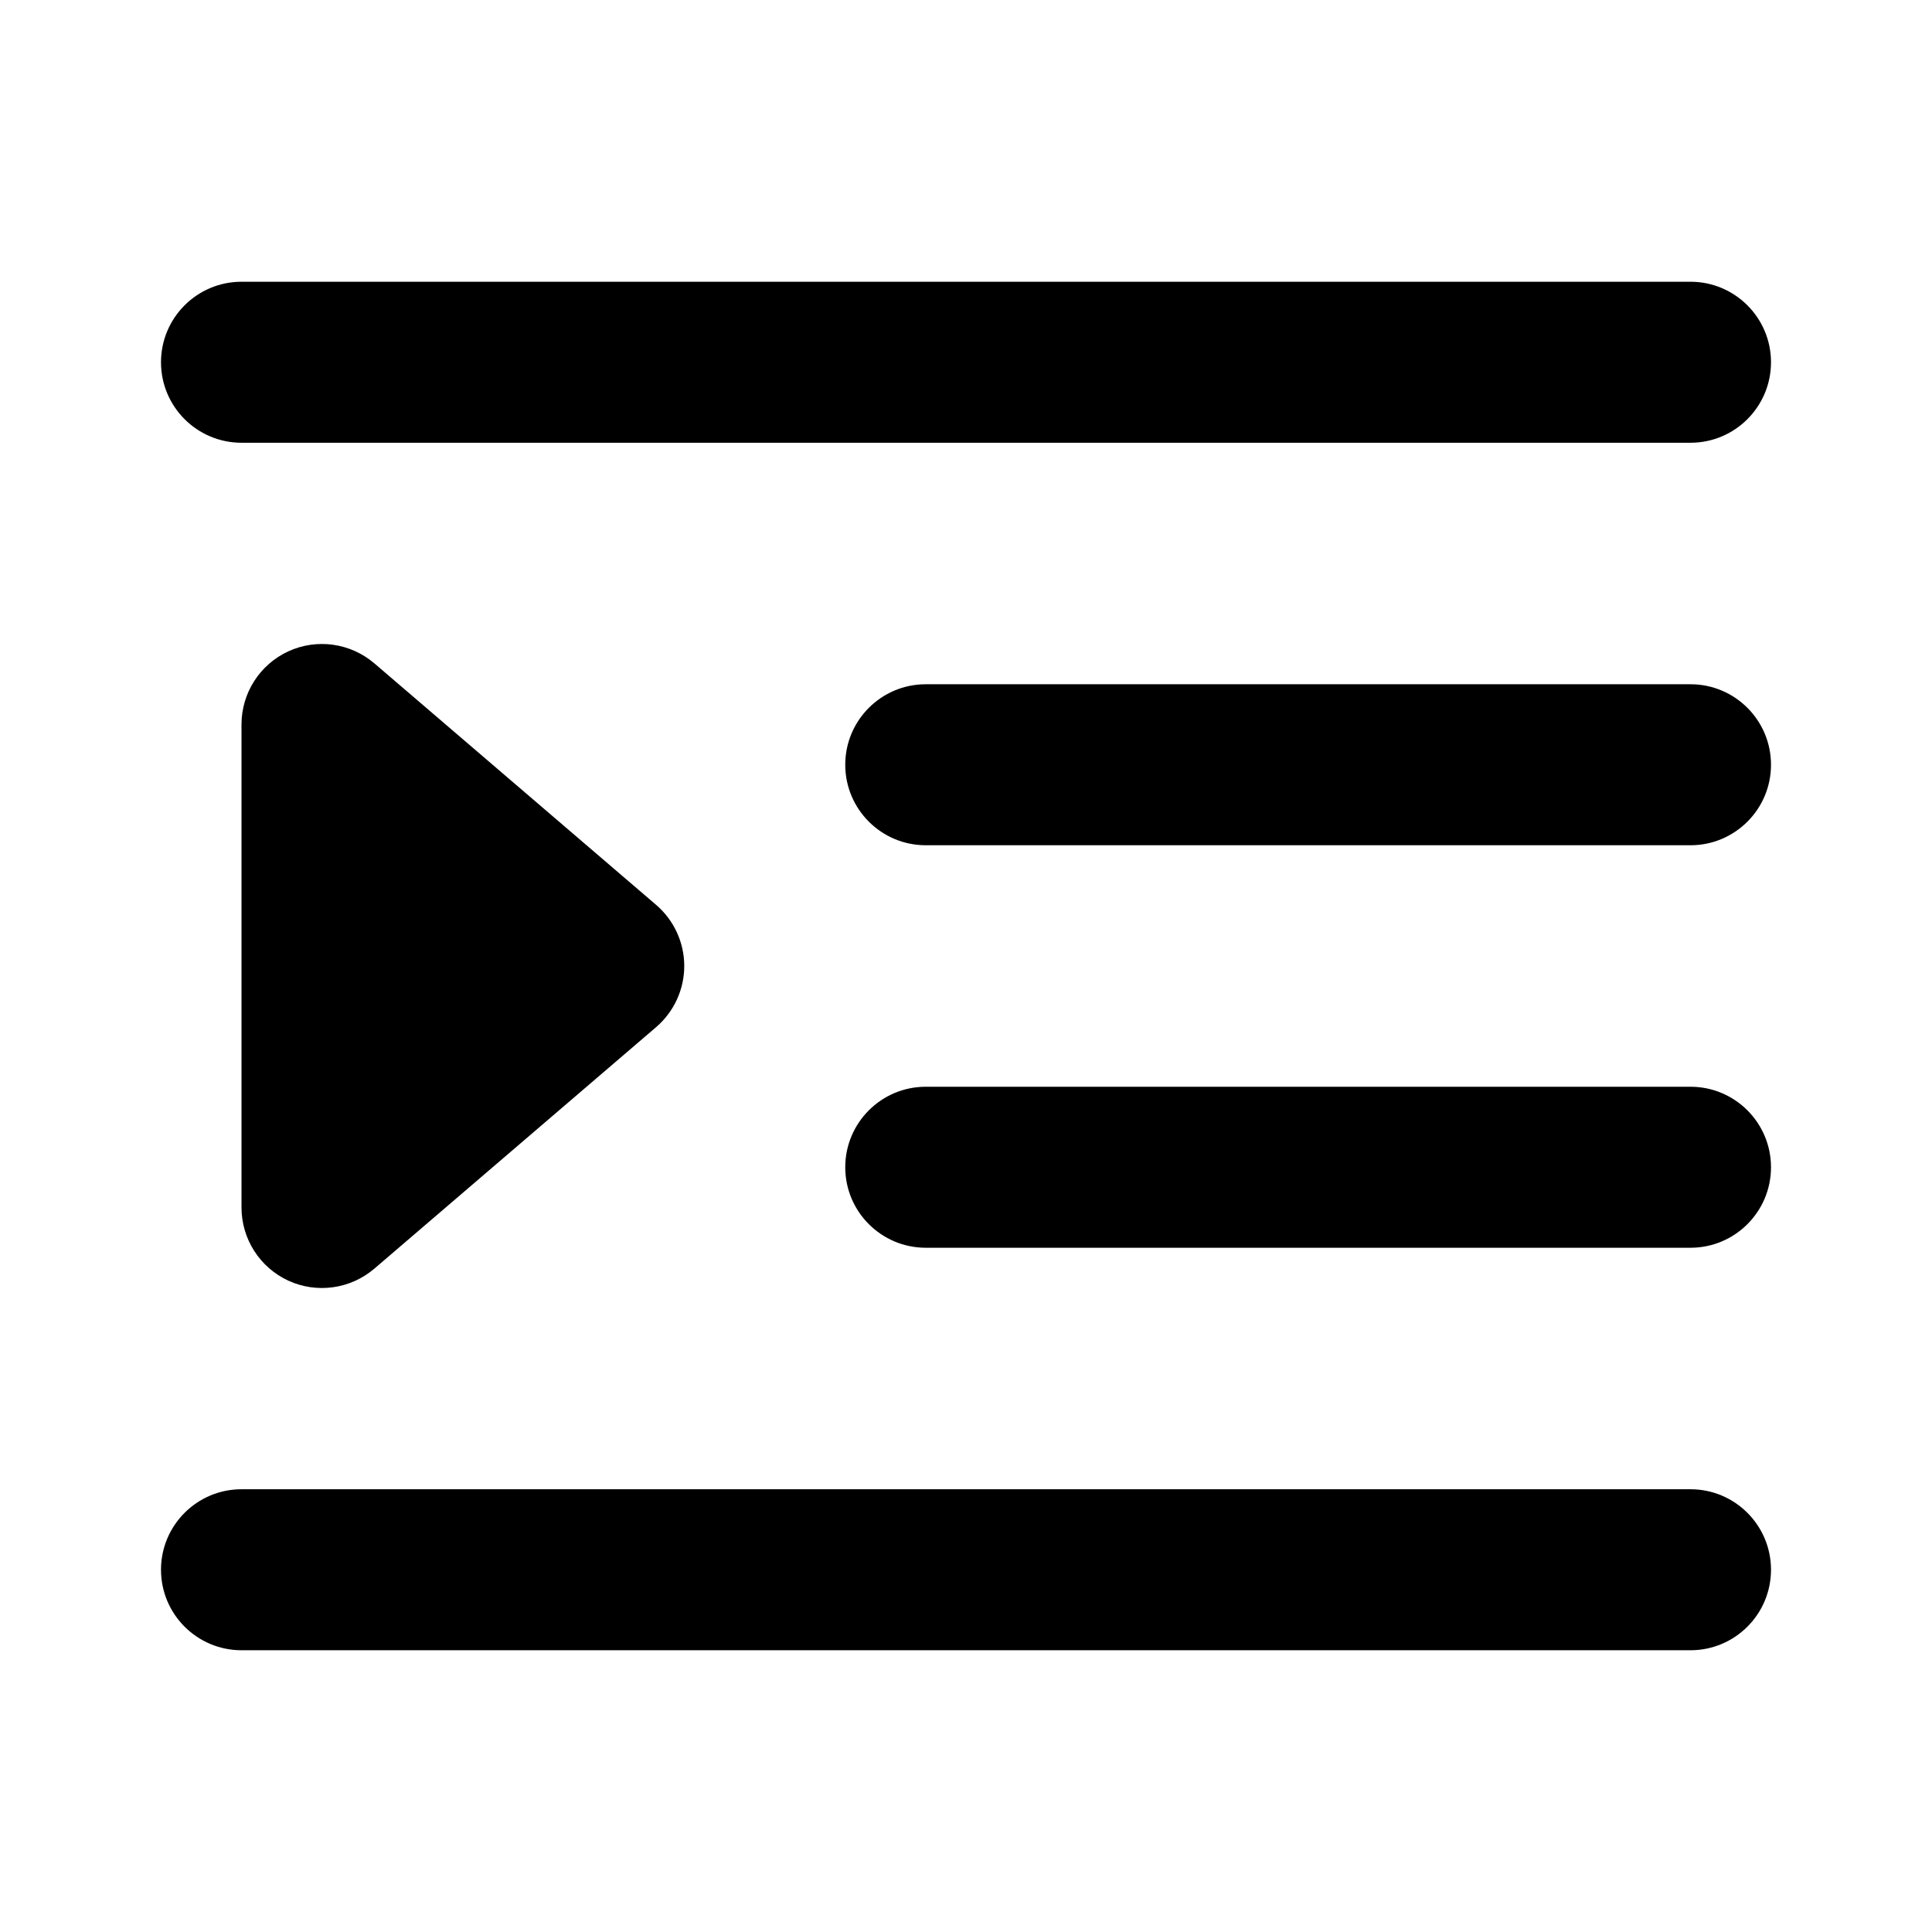 <svg width="24" height="24" viewBox="0 0 24 24" fill="none" xmlns="http://www.w3.org/2000/svg">
<path fill-rule="evenodd" clip-rule="evenodd" d="M21 5.5C21.552 5.5 22 5.052 22 4.5C22 3.948 21.552 3.5 21 3.5H3C2.448 3.5 2 3.948 2 4.5C2 5.052 2.448 5.5 3 5.5L21 5.5ZM21 10.5C21.552 10.5 22 10.052 22 9.5C22 8.948 21.552 8.5 21 8.5L11.5 8.5C10.948 8.5 10.5 8.948 10.5 9.5C10.5 10.052 10.948 10.5 11.5 10.5L21 10.5ZM22 14.5C22 15.052 21.552 15.5 21 15.5H11.5C10.948 15.5 10.5 15.052 10.5 14.5C10.5 13.948 10.948 13.5 11.5 13.5H21C21.552 13.5 22 13.948 22 14.5ZM3.582 8.091C3.937 7.928 4.354 7.987 4.651 8.241L8.151 11.241C8.372 11.431 8.5 11.708 8.5 12C8.5 12.292 8.372 12.569 8.151 12.759L4.651 15.759C4.354 16.013 3.937 16.072 3.582 15.909C3.227 15.745 3 15.39 3 15V9C3 8.609 3.227 8.255 3.582 8.091ZM21 20.5C21.552 20.5 22 20.052 22 19.5C22 18.948 21.552 18.5 21 18.5L3 18.5C2.448 18.5 2 18.948 2 19.5C2 20.052 2.448 20.5 3 20.5H21Z" fill="black"/>
</svg>
